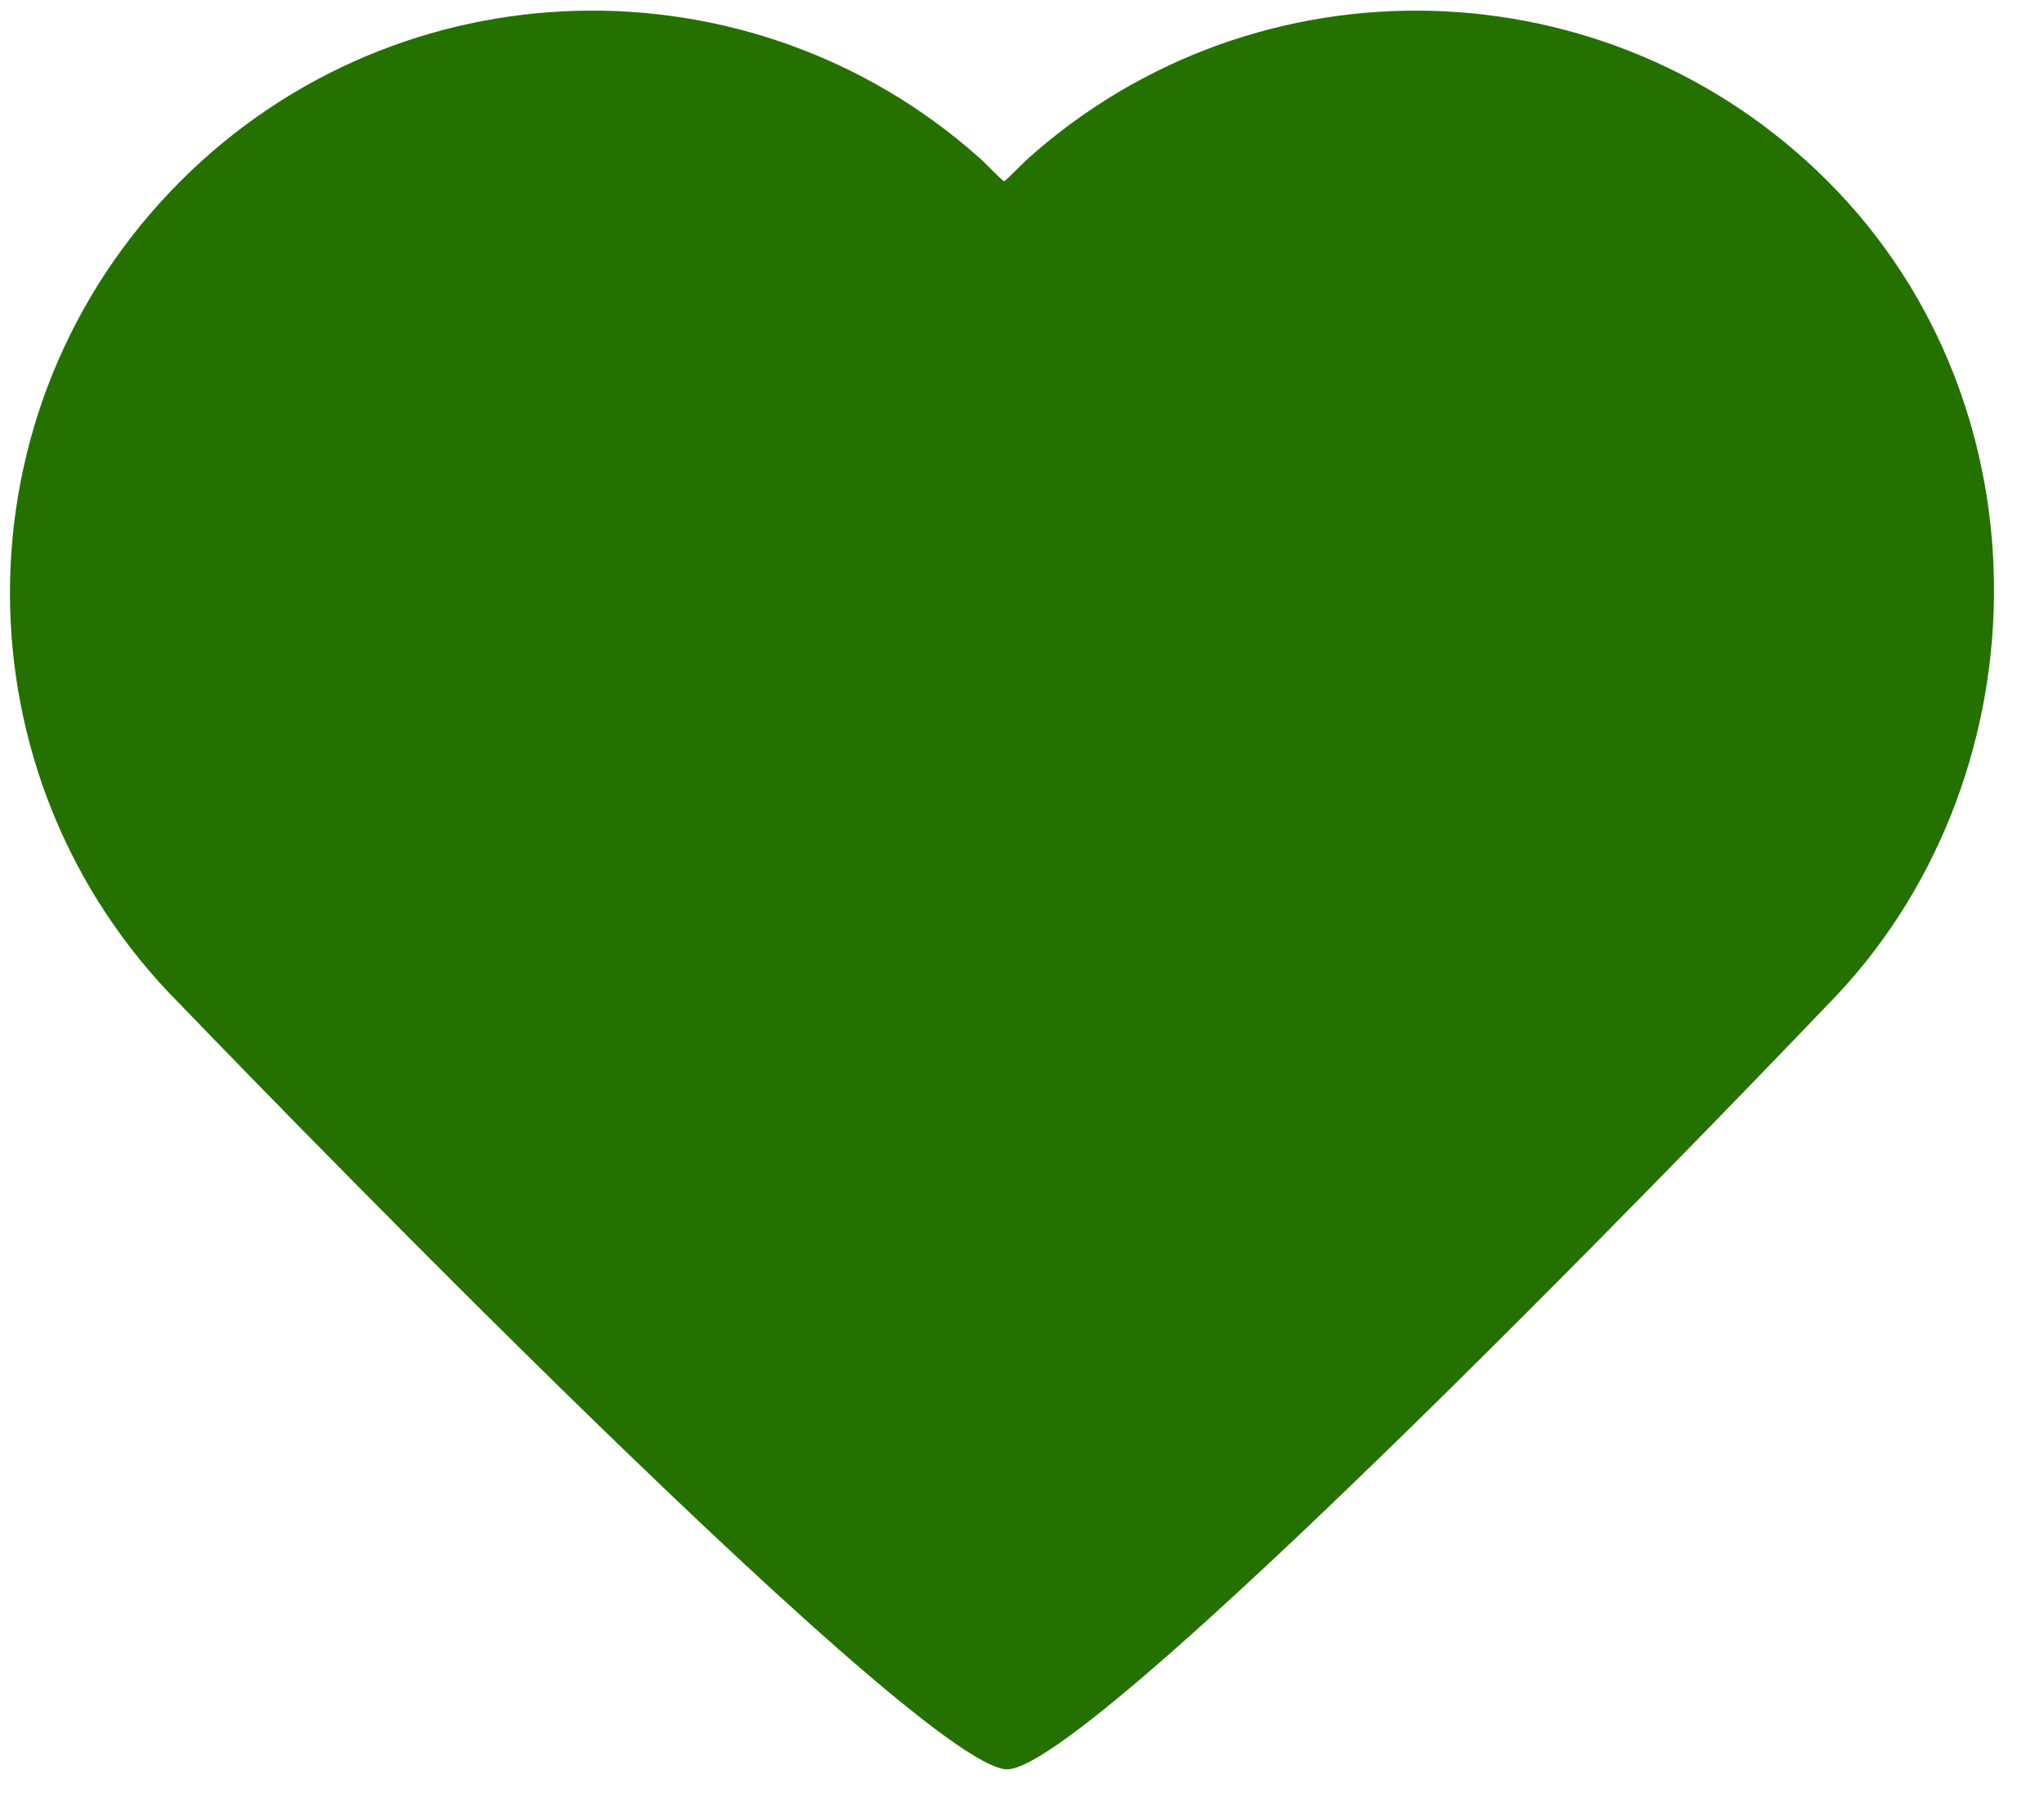<svg width="35" height="31" viewBox="0 0 35 31" fill="none" xmlns="http://www.w3.org/2000/svg">
<path d="M3.091 3.102C-0.803 6.997 -0.803 13.311 3.091 17.205C3.091 17.205 15.674 30.299 17.246 30.299C18.818 30.299 31.296 17.205 31.296 17.205C34.996 13.446 35.19 6.997 31.296 3.103C27.541 -0.652 21.537 -0.787 17.621 2.699C17.475 2.829 17.222 3.102 17.193 3.102C17.165 3.102 16.911 2.829 16.766 2.699C12.85 -0.787 6.846 -0.652 3.091 3.102Z" fill="#247100"/>
</svg>
